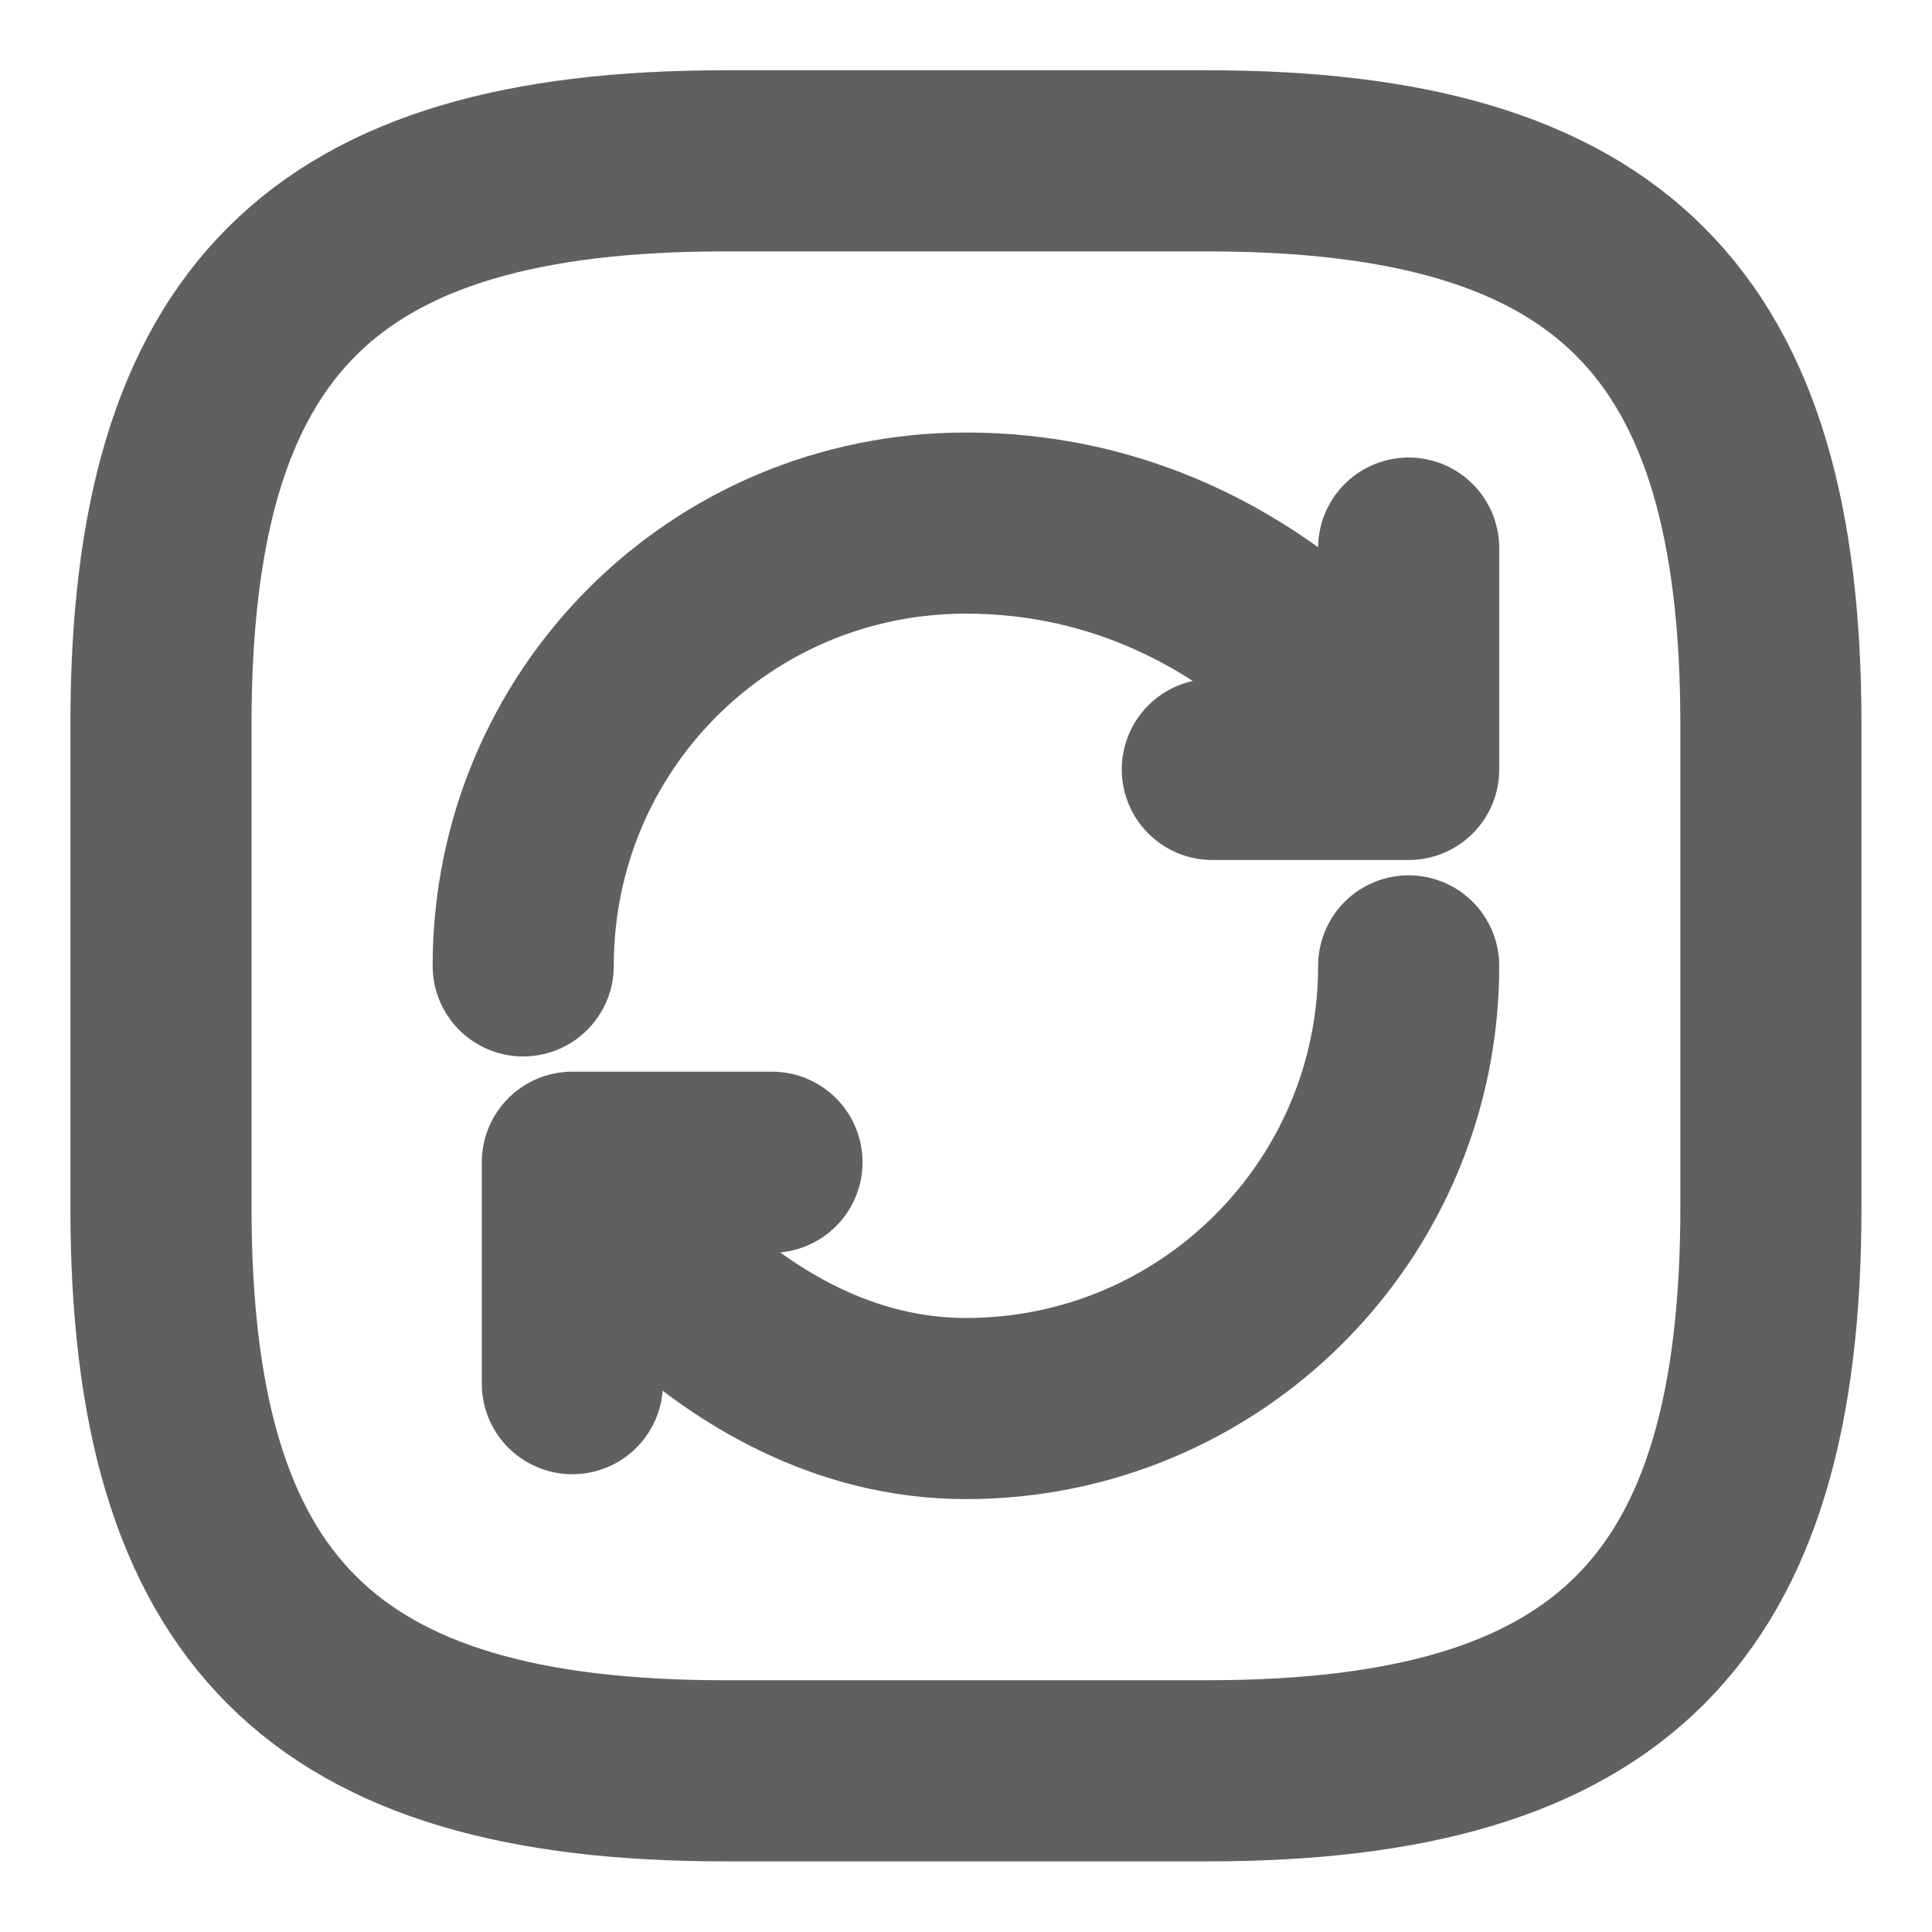 <svg width="16" height="16" viewBox="0 0 16 16" fill="none" xmlns="http://www.w3.org/2000/svg">
<path d="M6 14.665H10C13.333 14.665 14.666 13.332 14.666 9.999V5.999C14.666 2.665 13.333 1.332 10 1.332H6C2.666 1.332 1.333 2.665 1.333 5.999V9.999C1.333 13.332 2.666 14.665 6 14.665Z" stroke="#606060" stroke-width="1.5" stroke-linecap="round" stroke-linejoin="round"/>
<path d="M11.666 7.999C11.666 10.025 10.026 11.665 8 11.665C5.973 11.665 4.74 9.625 4.74 9.625M4.74 9.625H6.393M4.74 9.625V11.459M4.333 7.999C4.333 5.972 5.96 4.332 8 4.332C10.446 4.332 11.666 6.372 11.666 6.372M11.666 6.372V4.539M11.666 6.372H10.04" stroke="#606060" stroke-width="1.5" stroke-linecap="round" stroke-linejoin="round"/>
</svg>
